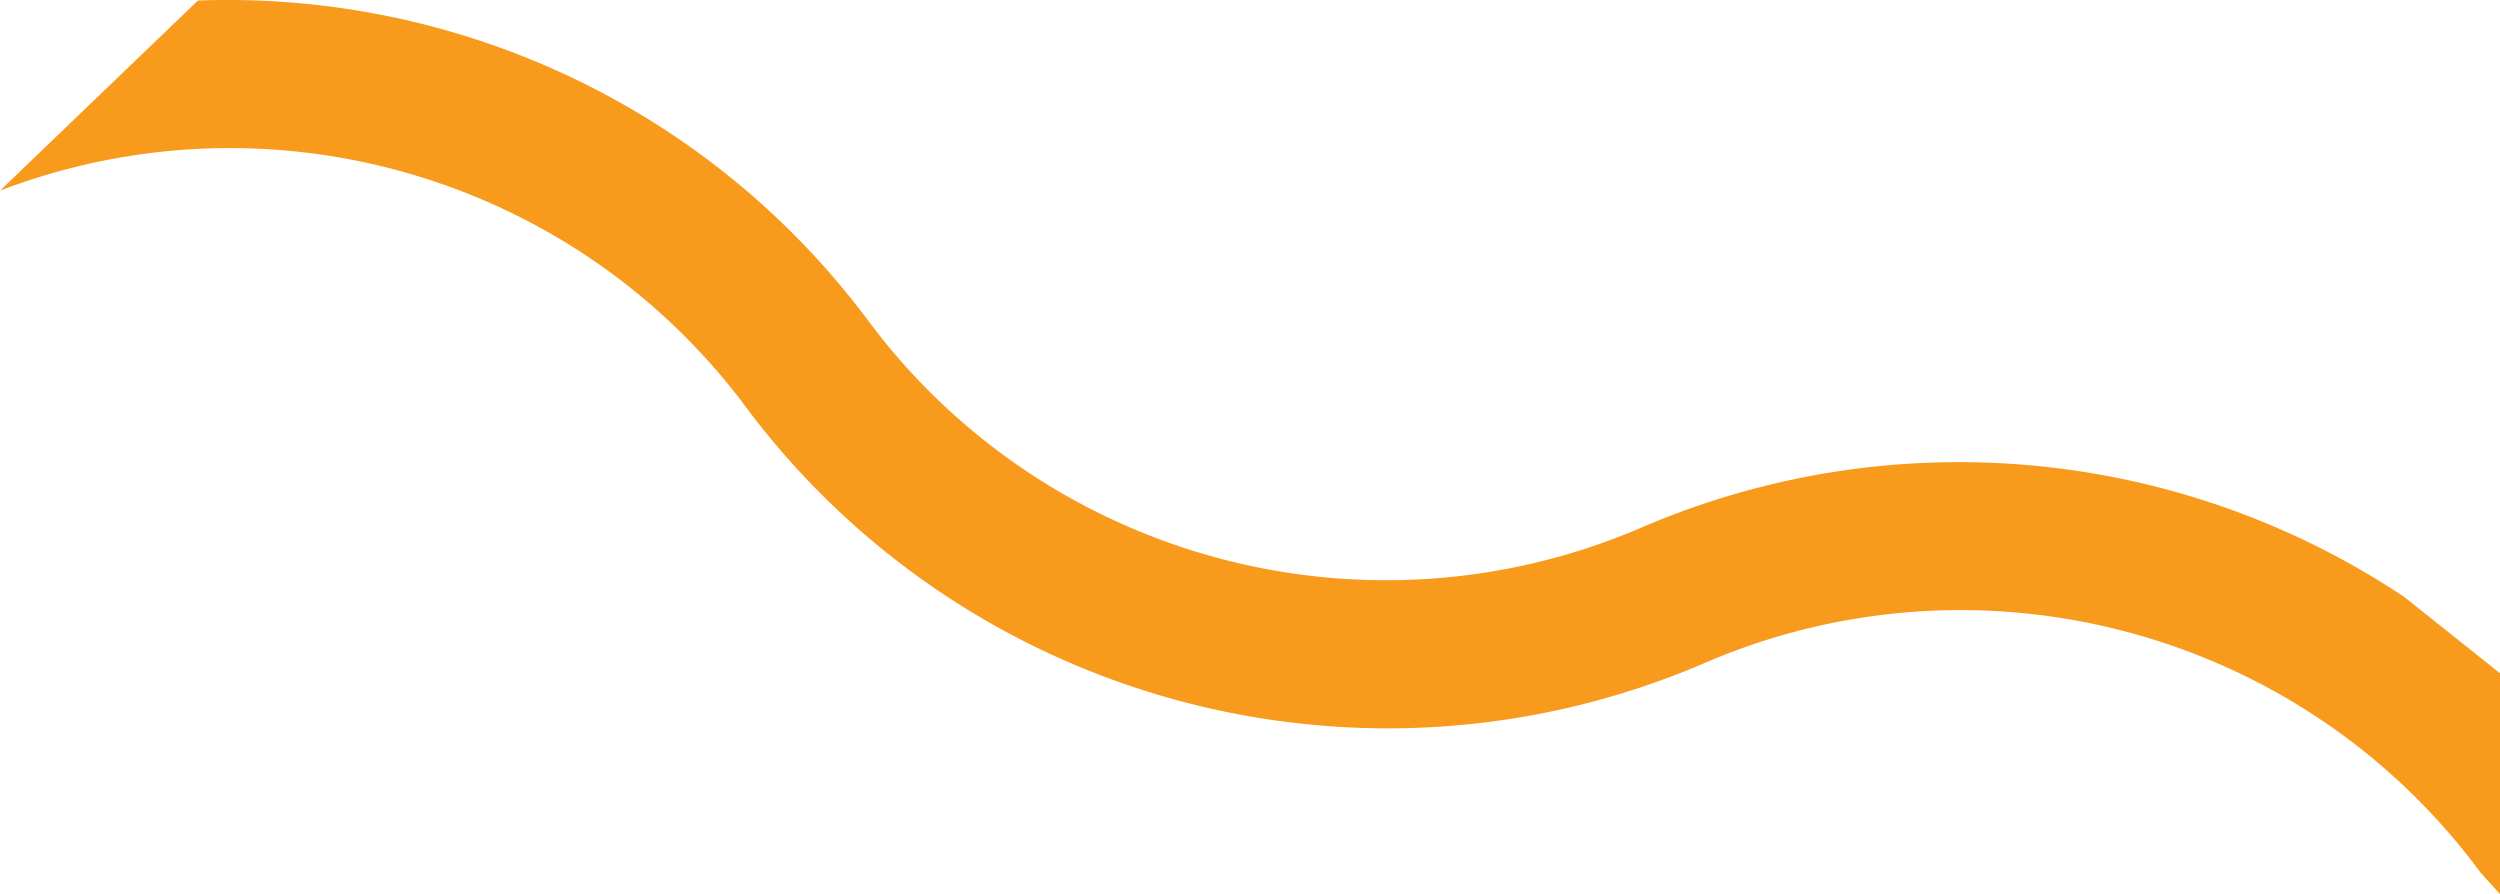 <svg xmlns="http://www.w3.org/2000/svg" width="137" height="49" fill="none"><g clip-path="url(#a)"><path fill="#F89A1C" fill-rule="evenodd" d="M10.846.03C24.904-.493 38.7 5.762 47.484 17.446c9.796 13.273 27.51 18 42.658 11.383a44.002 44.002 0 0 1 41.607 3.881L137 36.893V49l-1.071-1.187C126.134 34.52 108.4 29.774 93.232 36.411 74.67 44.294 53.12 38.542 41 22.474 31.609 9.704 14.825 4.776 0 10.448" clip-rule="evenodd"/></g><defs><clipPath id="a"><path fill="#fff" d="M0 0h137v49H0z"/></clipPath></defs></svg>
